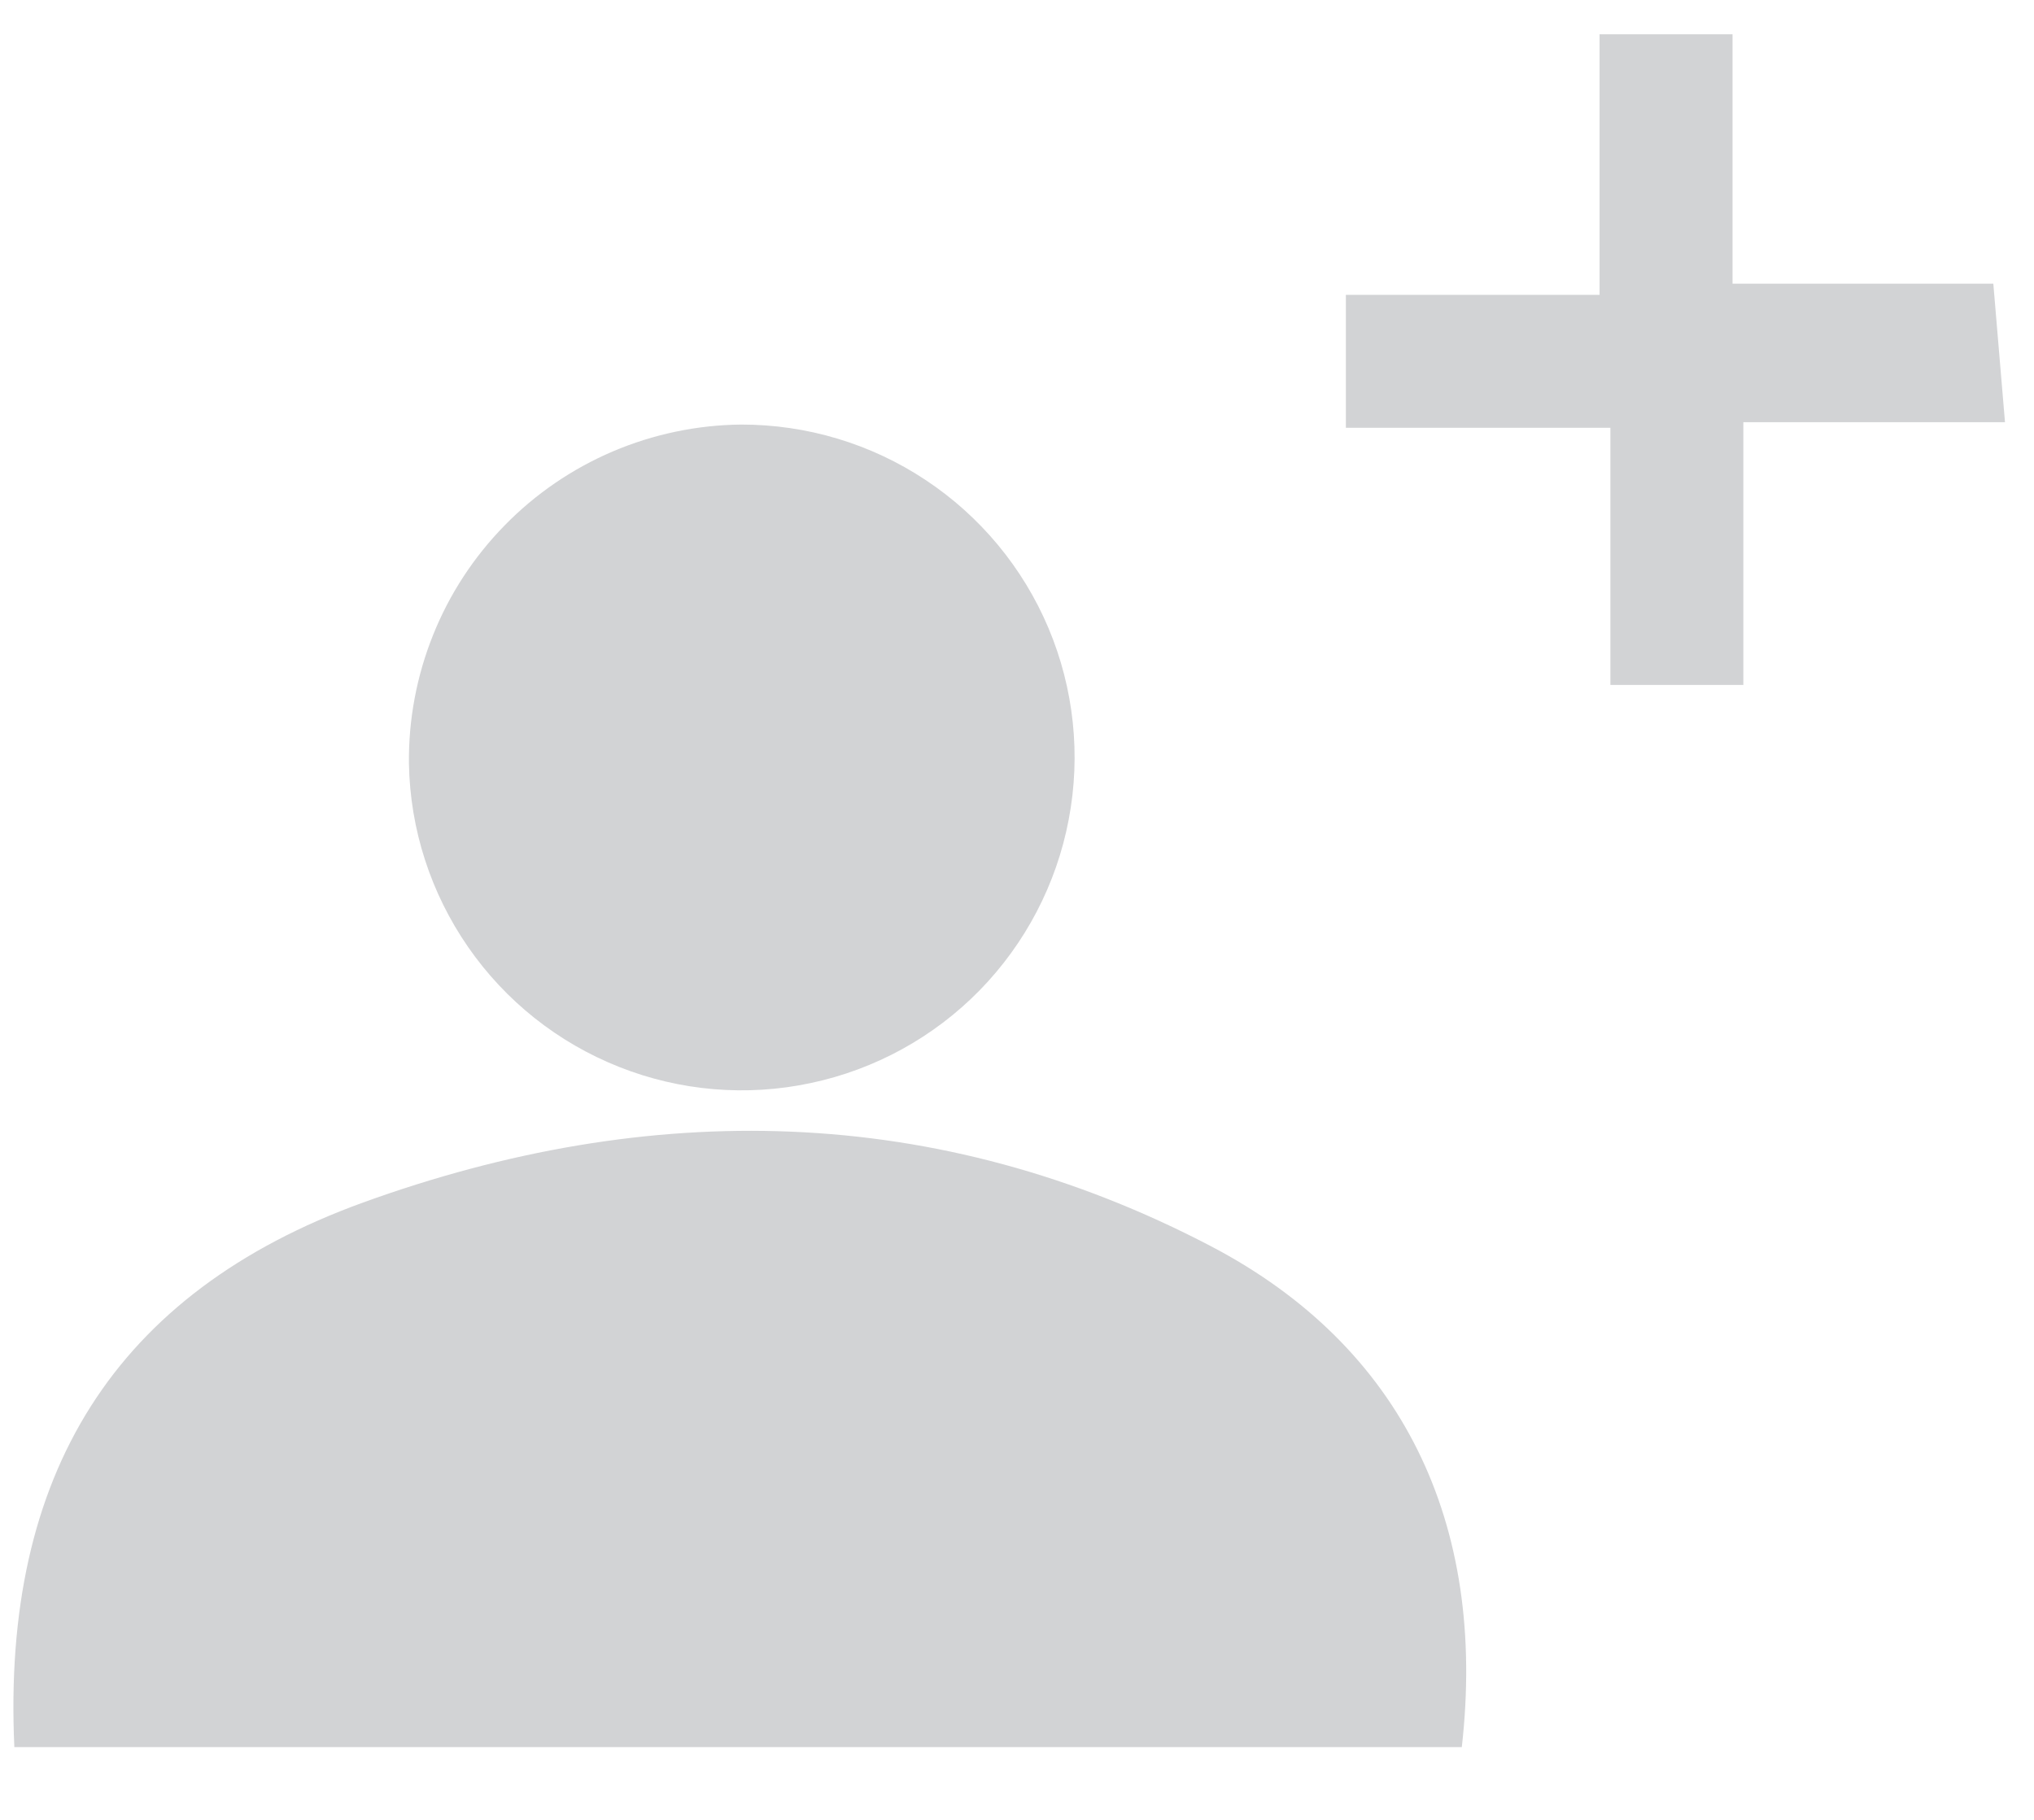 <svg width="19" height="17" viewBox="0 0 19 17" fill="none" xmlns="http://www.w3.org/2000/svg">
<path d="M0.134 16.32C0.017 13.772 1.07 12.075 3.392 11.233C6.067 10.265 8.75 10.3 11.315 11.643C13.096 12.577 13.893 14.224 13.655 16.32H0.134Z" fill="#D2D3D5"/>
<path d="M6.922 3.966C7.534 3.965 8.134 4.144 8.645 4.483C9.156 4.821 9.556 5.303 9.794 5.867C10.032 6.432 10.098 7.054 9.983 7.656C9.869 8.258 9.579 8.813 9.151 9.251C8.722 9.689 8.174 9.99 7.574 10.117C6.975 10.245 6.351 10.192 5.782 9.966C5.212 9.74 4.722 9.351 4.373 8.847C4.024 8.343 3.831 7.748 3.82 7.135C3.815 6.723 3.892 6.315 4.045 5.933C4.198 5.55 4.426 5.202 4.714 4.908C5.002 4.613 5.345 4.379 5.724 4.217C6.103 4.056 6.51 3.97 6.922 3.966Z" fill="#D2D3D5"/>
<path d="M16.285 6.398H15.043V3.996H12.572V2.754H14.942V0.32H16.184V2.65H18.62L18.729 3.944H16.285V6.398Z" fill="#D2D3D5"/>
</svg>
